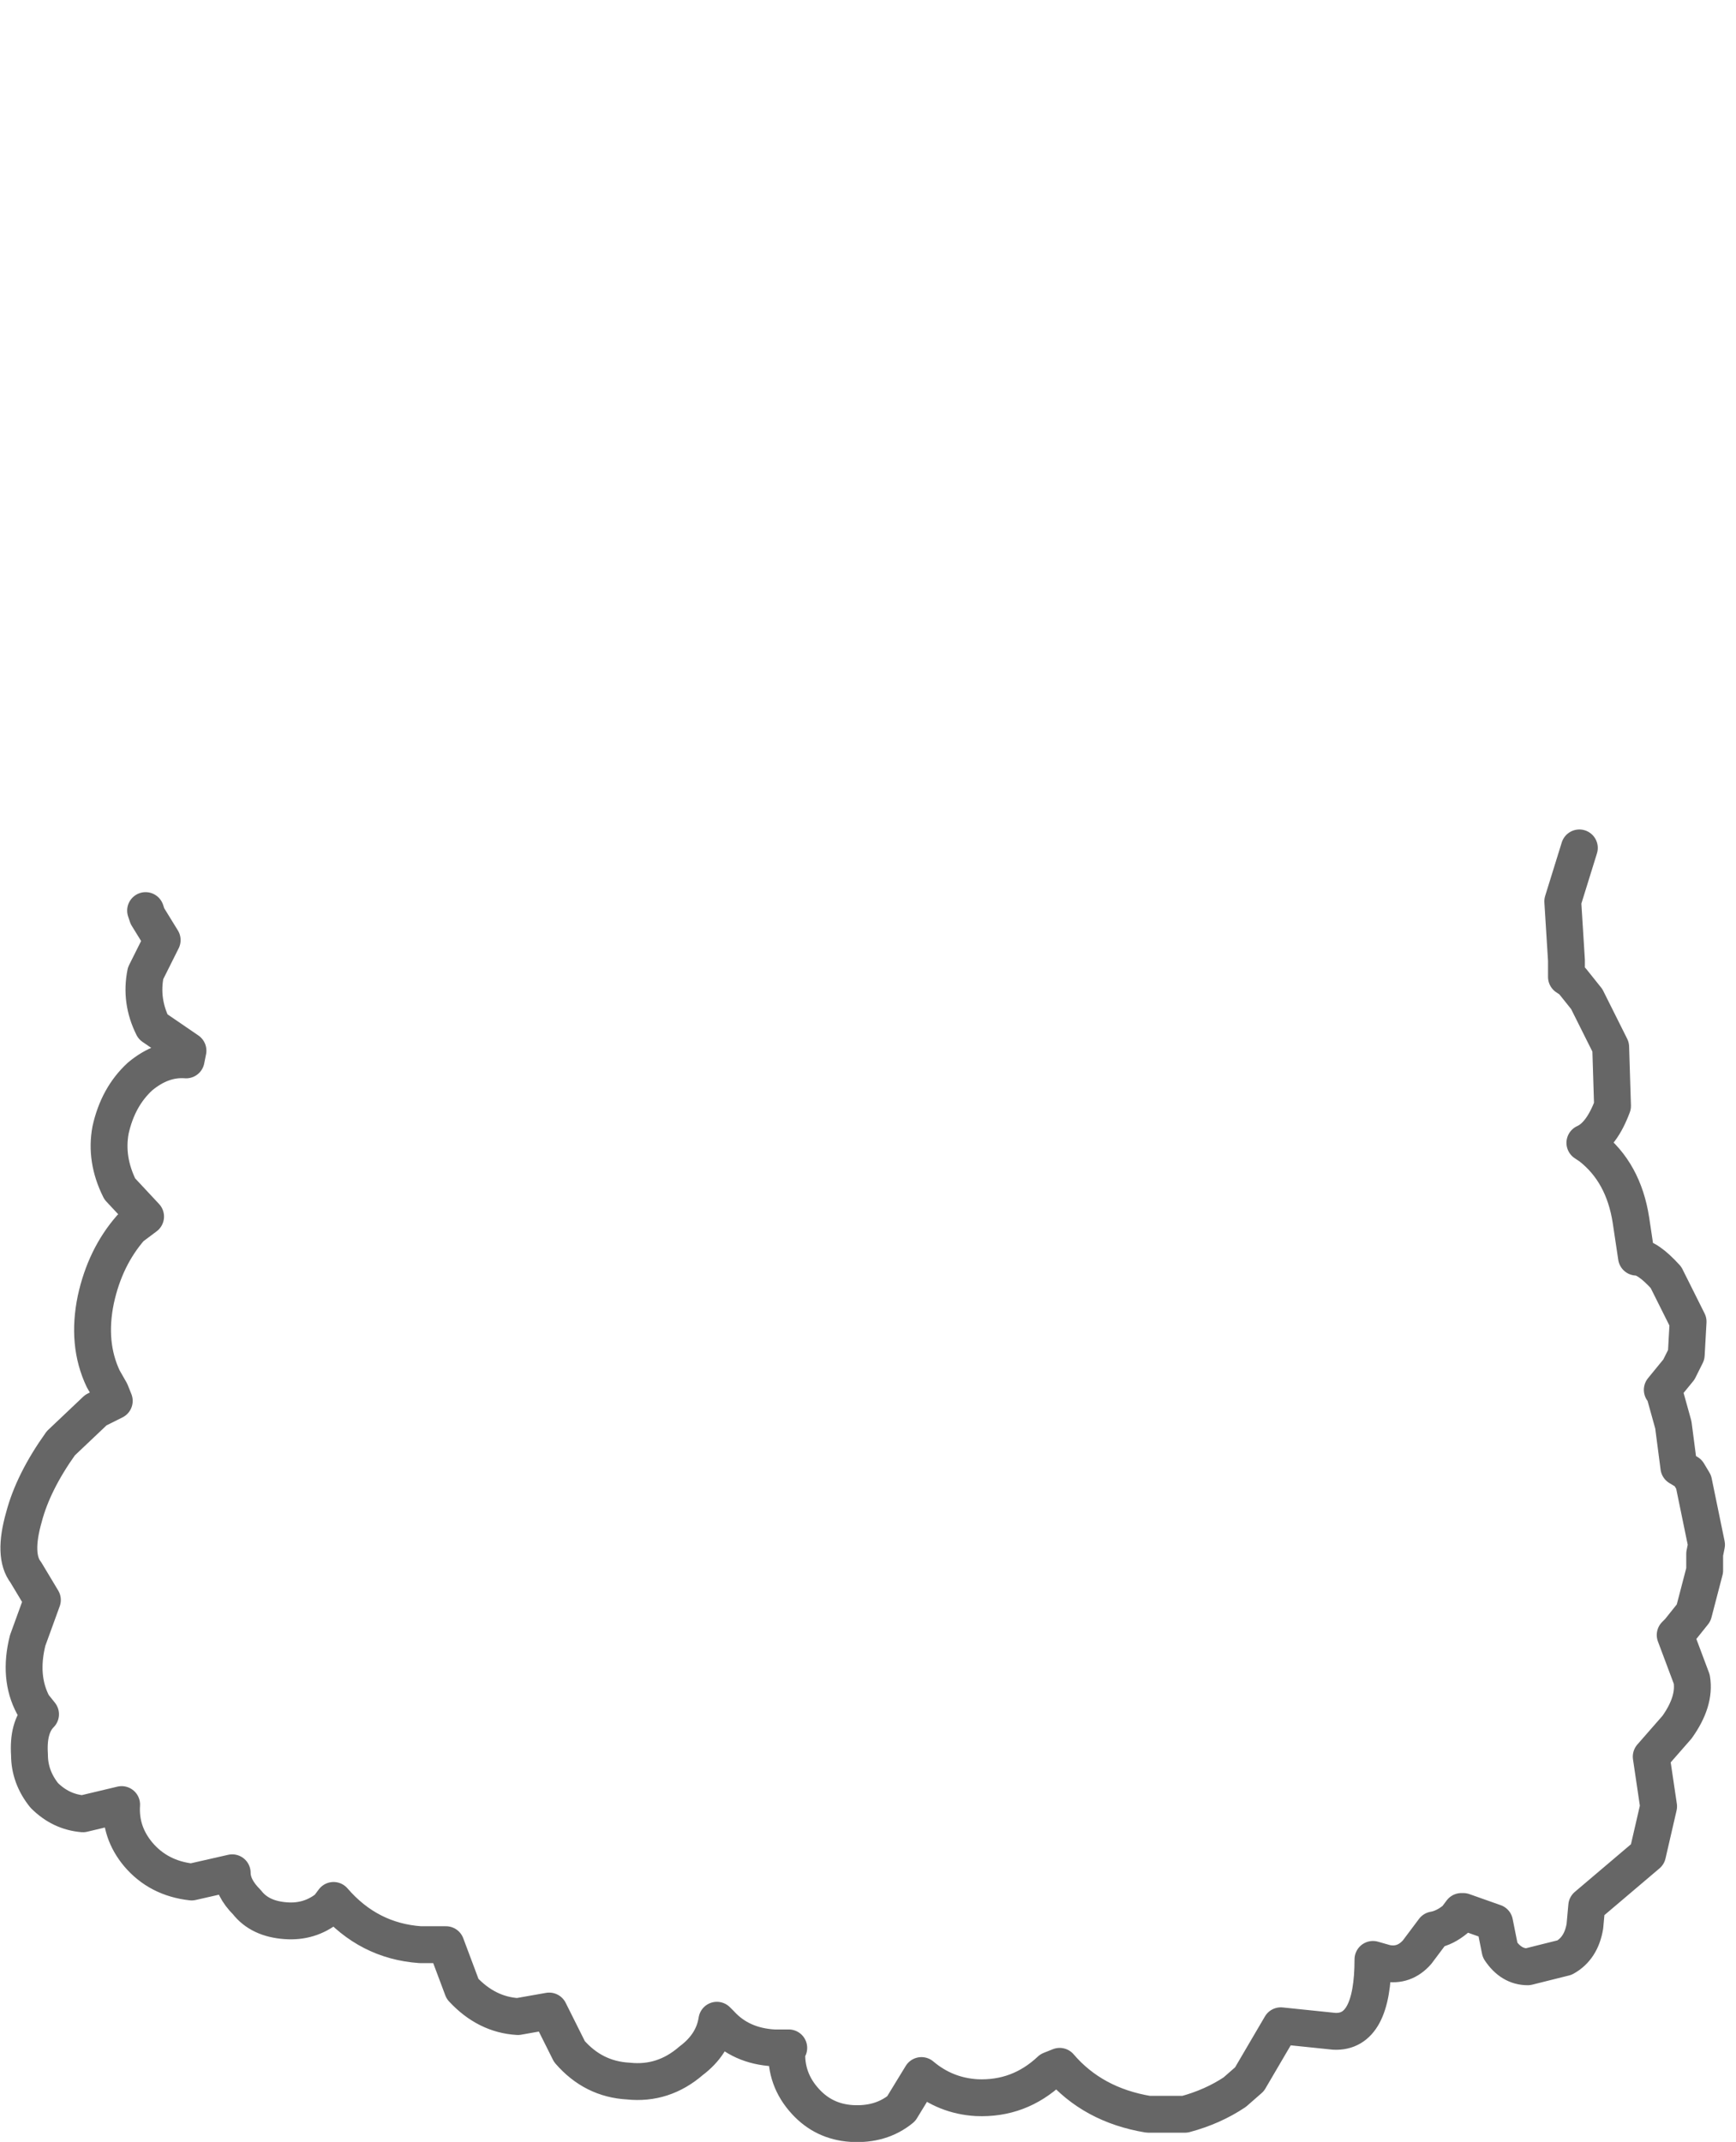 <?xml version="1.0" encoding="UTF-8" standalone="no"?>
<svg xmlns:xlink="http://www.w3.org/1999/xlink" height="58.1px" width="47.1px" xmlns="http://www.w3.org/2000/svg">
  <g transform="matrix(1.0, 0.0, 0.0, 1.0, 32.35, 9.75)">
    <path d="M-28.4 14.95 Q-28.75 13.9 -28.45 12.6 -28.2 11.25 -27.45 10.35 L-26.9 9.95 Q-0.1 -21.75 12.65 -2.5 L14.75 1.2 Q9.65 5.35 10.0 8.5 L10.45 12.8 10.5 13.25 10.05 14.7 10.15 16.3 10.15 16.75 10.3 16.85 10.7 17.35 11.35 18.65 11.4 20.25 Q11.1 21.05 10.65 21.25 L10.8 21.35 Q11.7 22.05 11.9 23.35 L12.05 24.35 Q12.35 24.35 12.85 24.9 L13.45 26.1 13.4 27.0 13.2 27.4 12.75 27.95 12.8 28.0 13.05 28.9 13.2 30.05 13.45 30.2 13.6 30.45 13.95 32.15 13.9 32.4 13.9 32.85 13.6 34.0 13.2 34.5 13.1 34.6 13.55 35.8 Q13.65 36.4 13.15 37.1 L12.45 37.9 12.65 39.25 12.35 40.55 10.7 41.95 10.65 42.5 Q10.55 43.1 10.1 43.35 L9.1 43.6 Q8.65 43.6 8.35 43.15 L8.2 42.4 7.35 42.1 7.3 42.1 7.15 42.3 Q6.85 42.55 6.55 42.6 L6.1 43.2 Q5.75 43.6 5.25 43.5 L4.9 43.4 Q4.9 45.4 3.85 45.35 L2.4 45.2 1.55 46.65 1.15 47.0 Q0.55 47.4 -0.2 47.6 L-0.95 47.6 -1.2 47.6 Q-2.7 47.35 -3.6 46.3 L-3.85 46.4 Q-4.7 47.2 -5.85 47.15 -6.7 47.1 -7.35 46.55 L-7.9 47.45 Q-8.45 47.9 -9.25 47.85 -10.0 47.8 -10.5 47.25 -11.05 46.65 -11.0 45.85 L-10.95 45.8 -11.35 45.8 Q-12.25 45.75 -12.8 45.15 L-12.9 45.05 Q-13.0 45.7 -13.6 46.15 -14.35 46.8 -15.3 46.7 -16.25 46.65 -16.9 45.9 L-17.45 44.8 -18.3 44.95 Q-19.15 44.9 -19.8 44.2 L-20.25 43.0 -20.95 43.0 Q-22.35 42.9 -23.3 41.8 L-23.45 42.0 Q-23.95 42.4 -24.6 42.35 -25.3 42.3 -25.65 41.85 -26.05 41.45 -26.05 41.05 L-27.15 41.3 Q-28.05 41.2 -28.6 40.55 -29.1 39.95 -29.05 39.2 L-30.1 39.45 Q-30.7 39.4 -31.15 38.95 -31.55 38.45 -31.55 37.85 -31.6 37.1 -31.25 36.75 L-31.45 36.5 Q-31.85 35.75 -31.6 34.75 L-31.2 33.65 -31.65 32.9 Q-32.0 32.45 -31.7 31.4 -31.45 30.45 -30.7 29.4 L-29.75 28.5 -29.25 28.25 -29.35 28.0 -29.55 27.65 Q-30.0 26.7 -29.75 25.5 -29.5 24.35 -28.8 23.55 L-28.4 23.25 -29.1 22.5 Q-29.5 21.7 -29.35 20.9 -29.15 20.0 -28.55 19.45 -27.95 18.95 -27.3 19.0 L-27.25 18.75 -28.2 18.1 Q-28.55 17.4 -28.4 16.65 L-27.95 15.75 -28.35 15.1 -28.4 14.95" fill="#ffffff" fill-opacity="0.0" fill-rule="evenodd" stroke="none"/>
    <path d="M10.5 13.25 L10.05 14.7 10.15 16.3 10.15 16.75 10.3 16.85 10.7 17.35 11.35 18.65 11.4 20.25 Q11.1 21.05 10.65 21.25 L10.8 21.35 Q11.7 22.05 11.9 23.35 L12.05 24.35 Q12.35 24.35 12.85 24.9 L13.45 26.1 13.4 27.0 13.2 27.4 12.75 27.95 12.8 28.0 13.05 28.9 13.2 30.05 13.45 30.2 13.6 30.45 13.95 32.15 13.9 32.4 13.9 32.85 13.6 34.0 13.2 34.5 13.1 34.6 13.55 35.8 Q13.65 36.4 13.15 37.1 L12.45 37.9 12.65 39.25 12.35 40.55 10.7 41.95 10.65 42.5 Q10.55 43.1 10.1 43.35 L9.1 43.6 Q8.65 43.6 8.35 43.15 L8.2 42.4 7.35 42.1 7.3 42.1 7.15 42.3 Q6.85 42.55 6.55 42.6 L6.1 43.2 Q5.75 43.6 5.25 43.5 L4.9 43.4 Q4.9 45.4 3.85 45.35 L2.4 45.2 1.55 46.65 1.15 47.0 Q0.55 47.4 -0.2 47.6 L-0.95 47.6 -1.2 47.6 Q-2.7 47.35 -3.6 46.3 L-3.85 46.4 Q-4.7 47.2 -5.85 47.15 -6.7 47.1 -7.35 46.55 L-7.9 47.45 Q-8.45 47.9 -9.25 47.85 -10.0 47.8 -10.5 47.25 -11.05 46.65 -11.0 45.85 L-10.95 45.8 -11.35 45.8 Q-12.25 45.75 -12.8 45.15 L-12.9 45.05 Q-13.0 45.7 -13.6 46.15 -14.35 46.8 -15.3 46.7 -16.25 46.65 -16.9 45.9 L-17.45 44.8 -18.3 44.95 Q-19.15 44.9 -19.8 44.2 L-20.25 43.0 -20.95 43.0 Q-22.35 42.9 -23.3 41.8 L-23.45 42.0 Q-23.95 42.4 -24.6 42.35 -25.3 42.3 -25.65 41.85 -26.05 41.45 -26.05 41.05 L-27.15 41.3 Q-28.05 41.2 -28.6 40.55 -29.1 39.95 -29.05 39.2 L-30.1 39.45 Q-30.7 39.4 -31.15 38.95 -31.55 38.45 -31.55 37.85 -31.6 37.1 -31.25 36.75 L-31.45 36.5 Q-31.85 35.75 -31.6 34.75 L-31.2 33.65 -31.65 32.9 Q-32.0 32.45 -31.7 31.4 -31.45 30.45 -30.7 29.4 L-29.75 28.5 -29.25 28.25 -29.35 28.0 -29.55 27.65 Q-30.0 26.7 -29.75 25.5 -29.5 24.35 -28.8 23.55 L-28.4 23.25 -29.1 22.5 Q-29.5 21.7 -29.35 20.9 -29.15 20.0 -28.55 19.45 -27.95 18.95 -27.3 19.0 L-27.25 18.75 -28.2 18.1 Q-28.55 17.4 -28.4 16.65 L-27.95 15.75 -28.35 15.1 -28.4 14.95" fill="none" stroke="#000000" stroke-linecap="round" stroke-linejoin="round" stroke-opacity="0.6" stroke-width="1.0"/>
  </g>
</svg>
